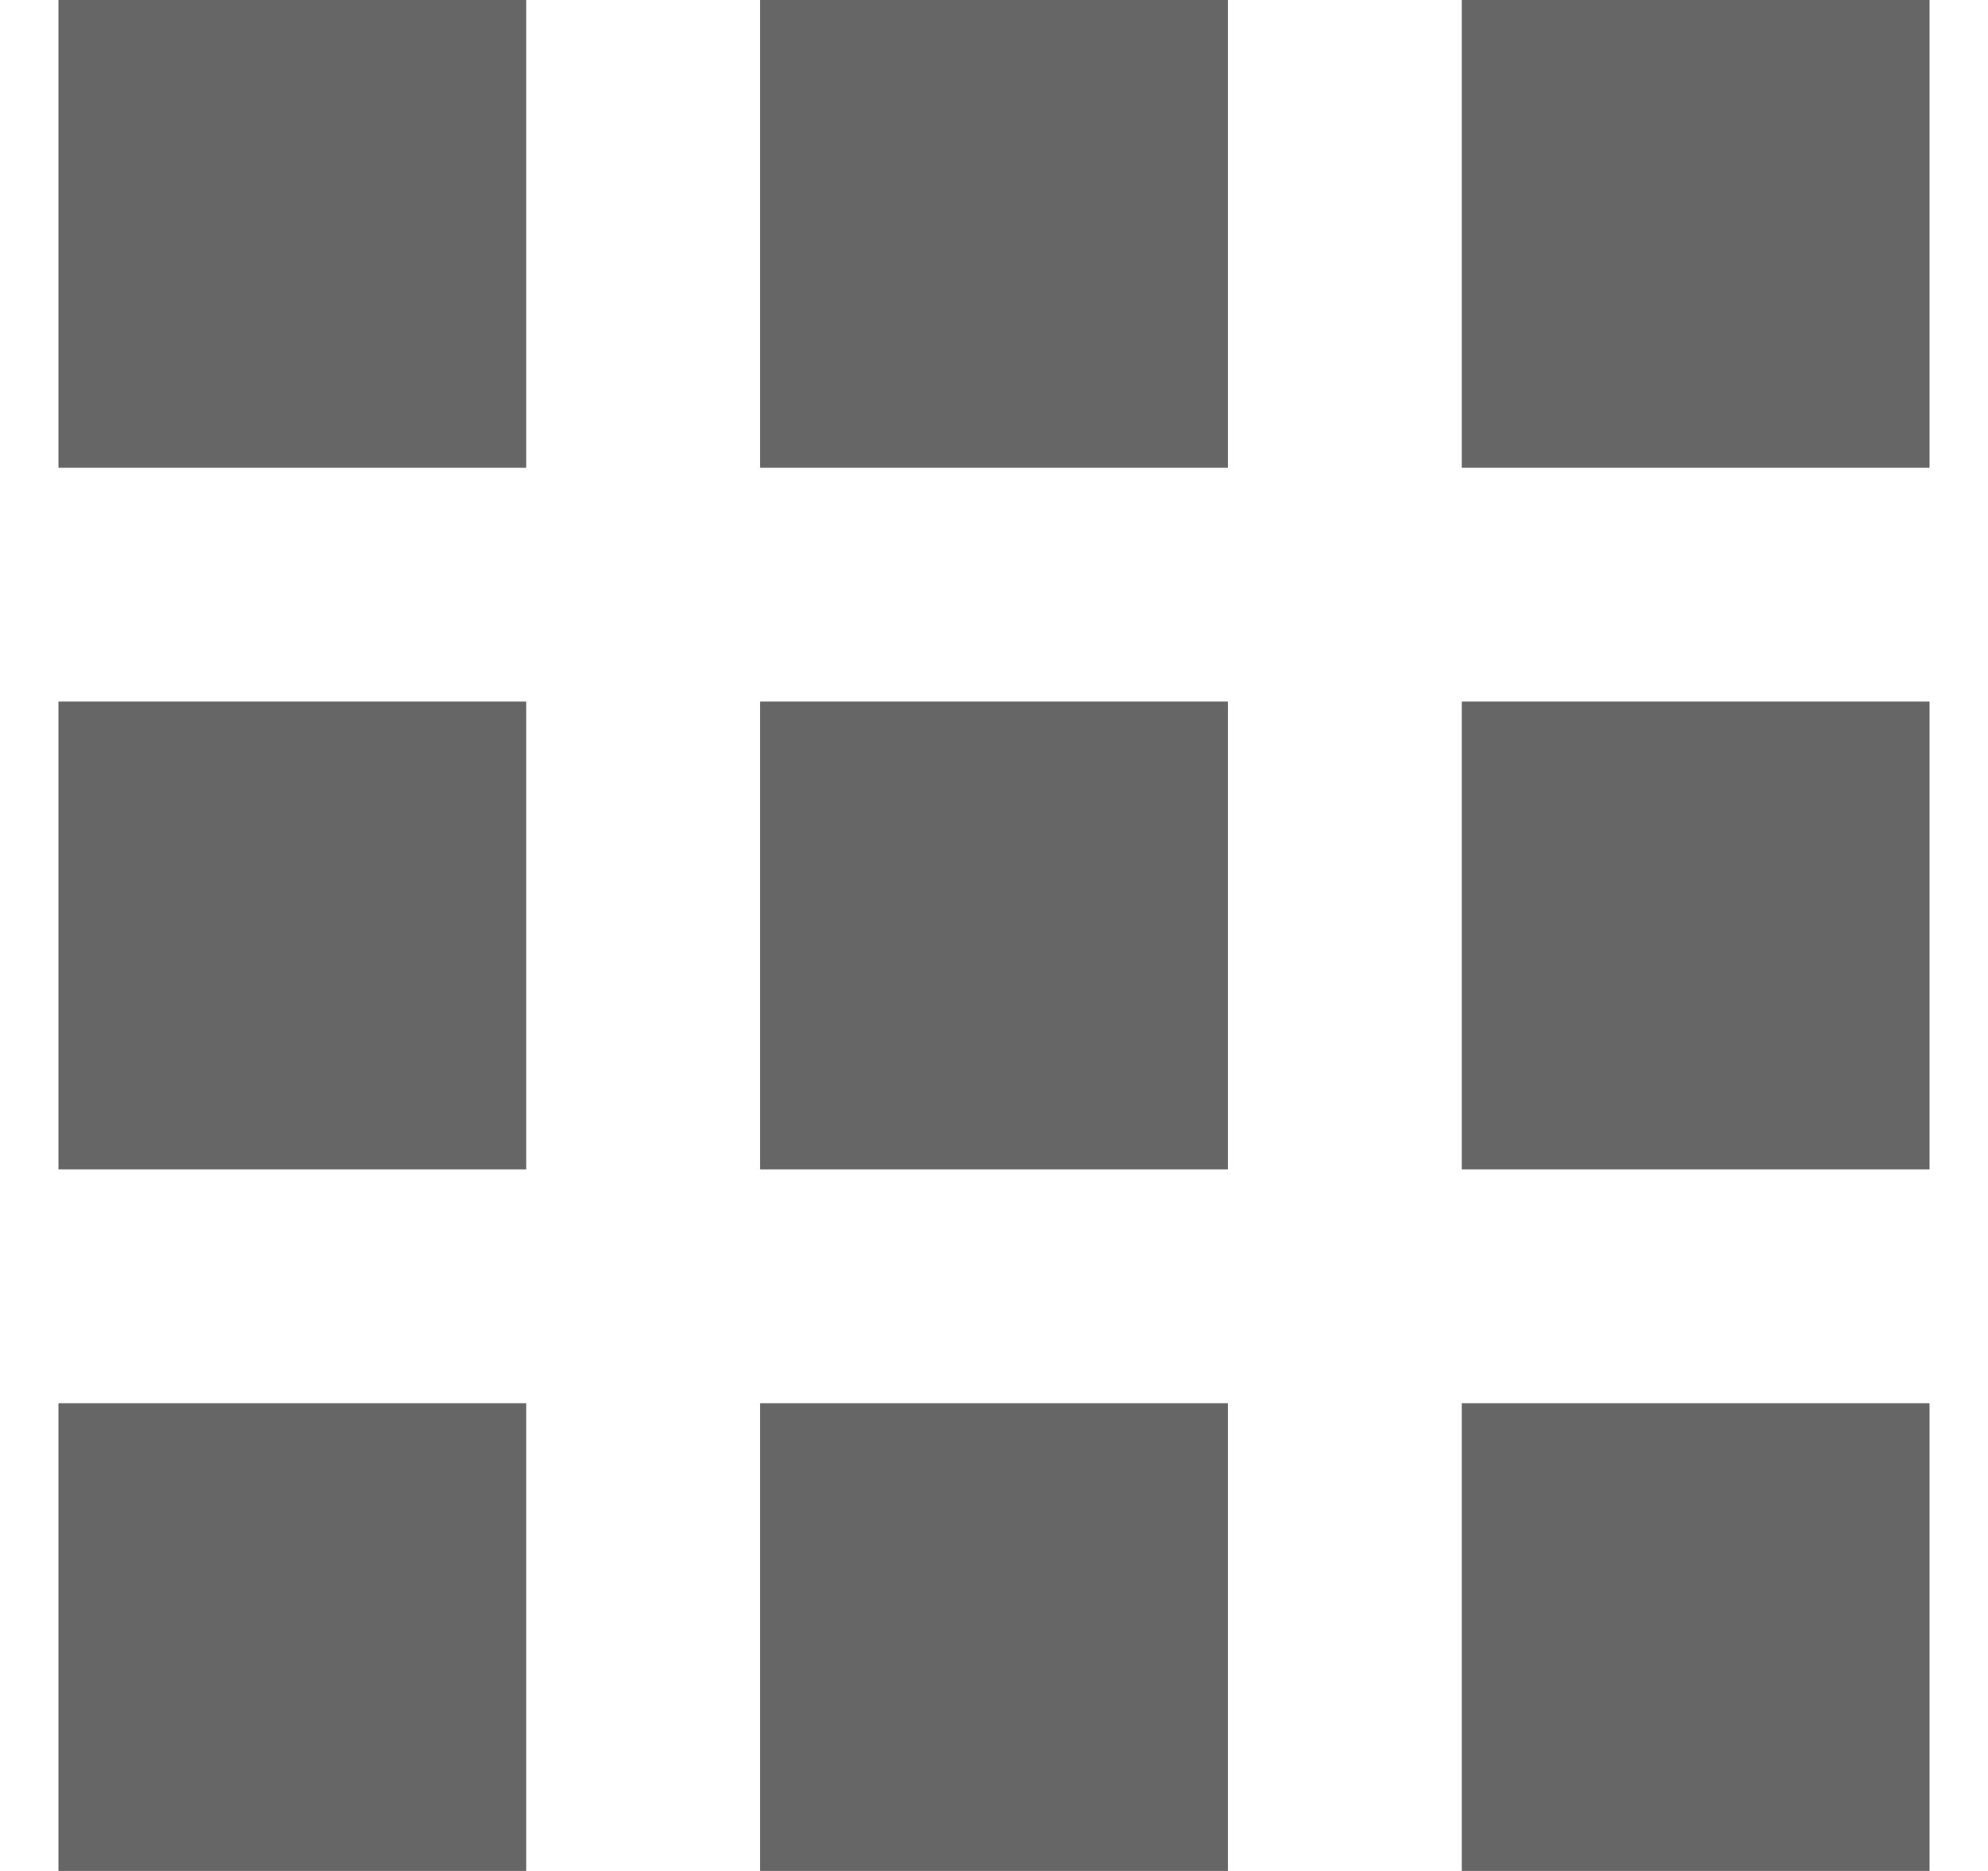 <svg width="17" height="16" viewBox="0 0 17 16" fill="none" xmlns="http://www.w3.org/2000/svg">
<path fill-rule="evenodd" clip-rule="evenodd" d="M0.5 4H4.5V0H0.5V4ZM6.5 16H10.5V12H6.5V16ZM0.5 16H4.5V12H0.5V16ZM0.5 10H4.5V6H0.5V10ZM6.5 10H10.5V6H6.5V10ZM12.5 0V4H16.5V0H12.5ZM6.5 4H10.5V0H6.5V4ZM12.5 10H16.5V6H12.5V10ZM12.5 16H16.5V12H12.5V16Z" fill="black" fill-opacity="0.6"/>
</svg>
